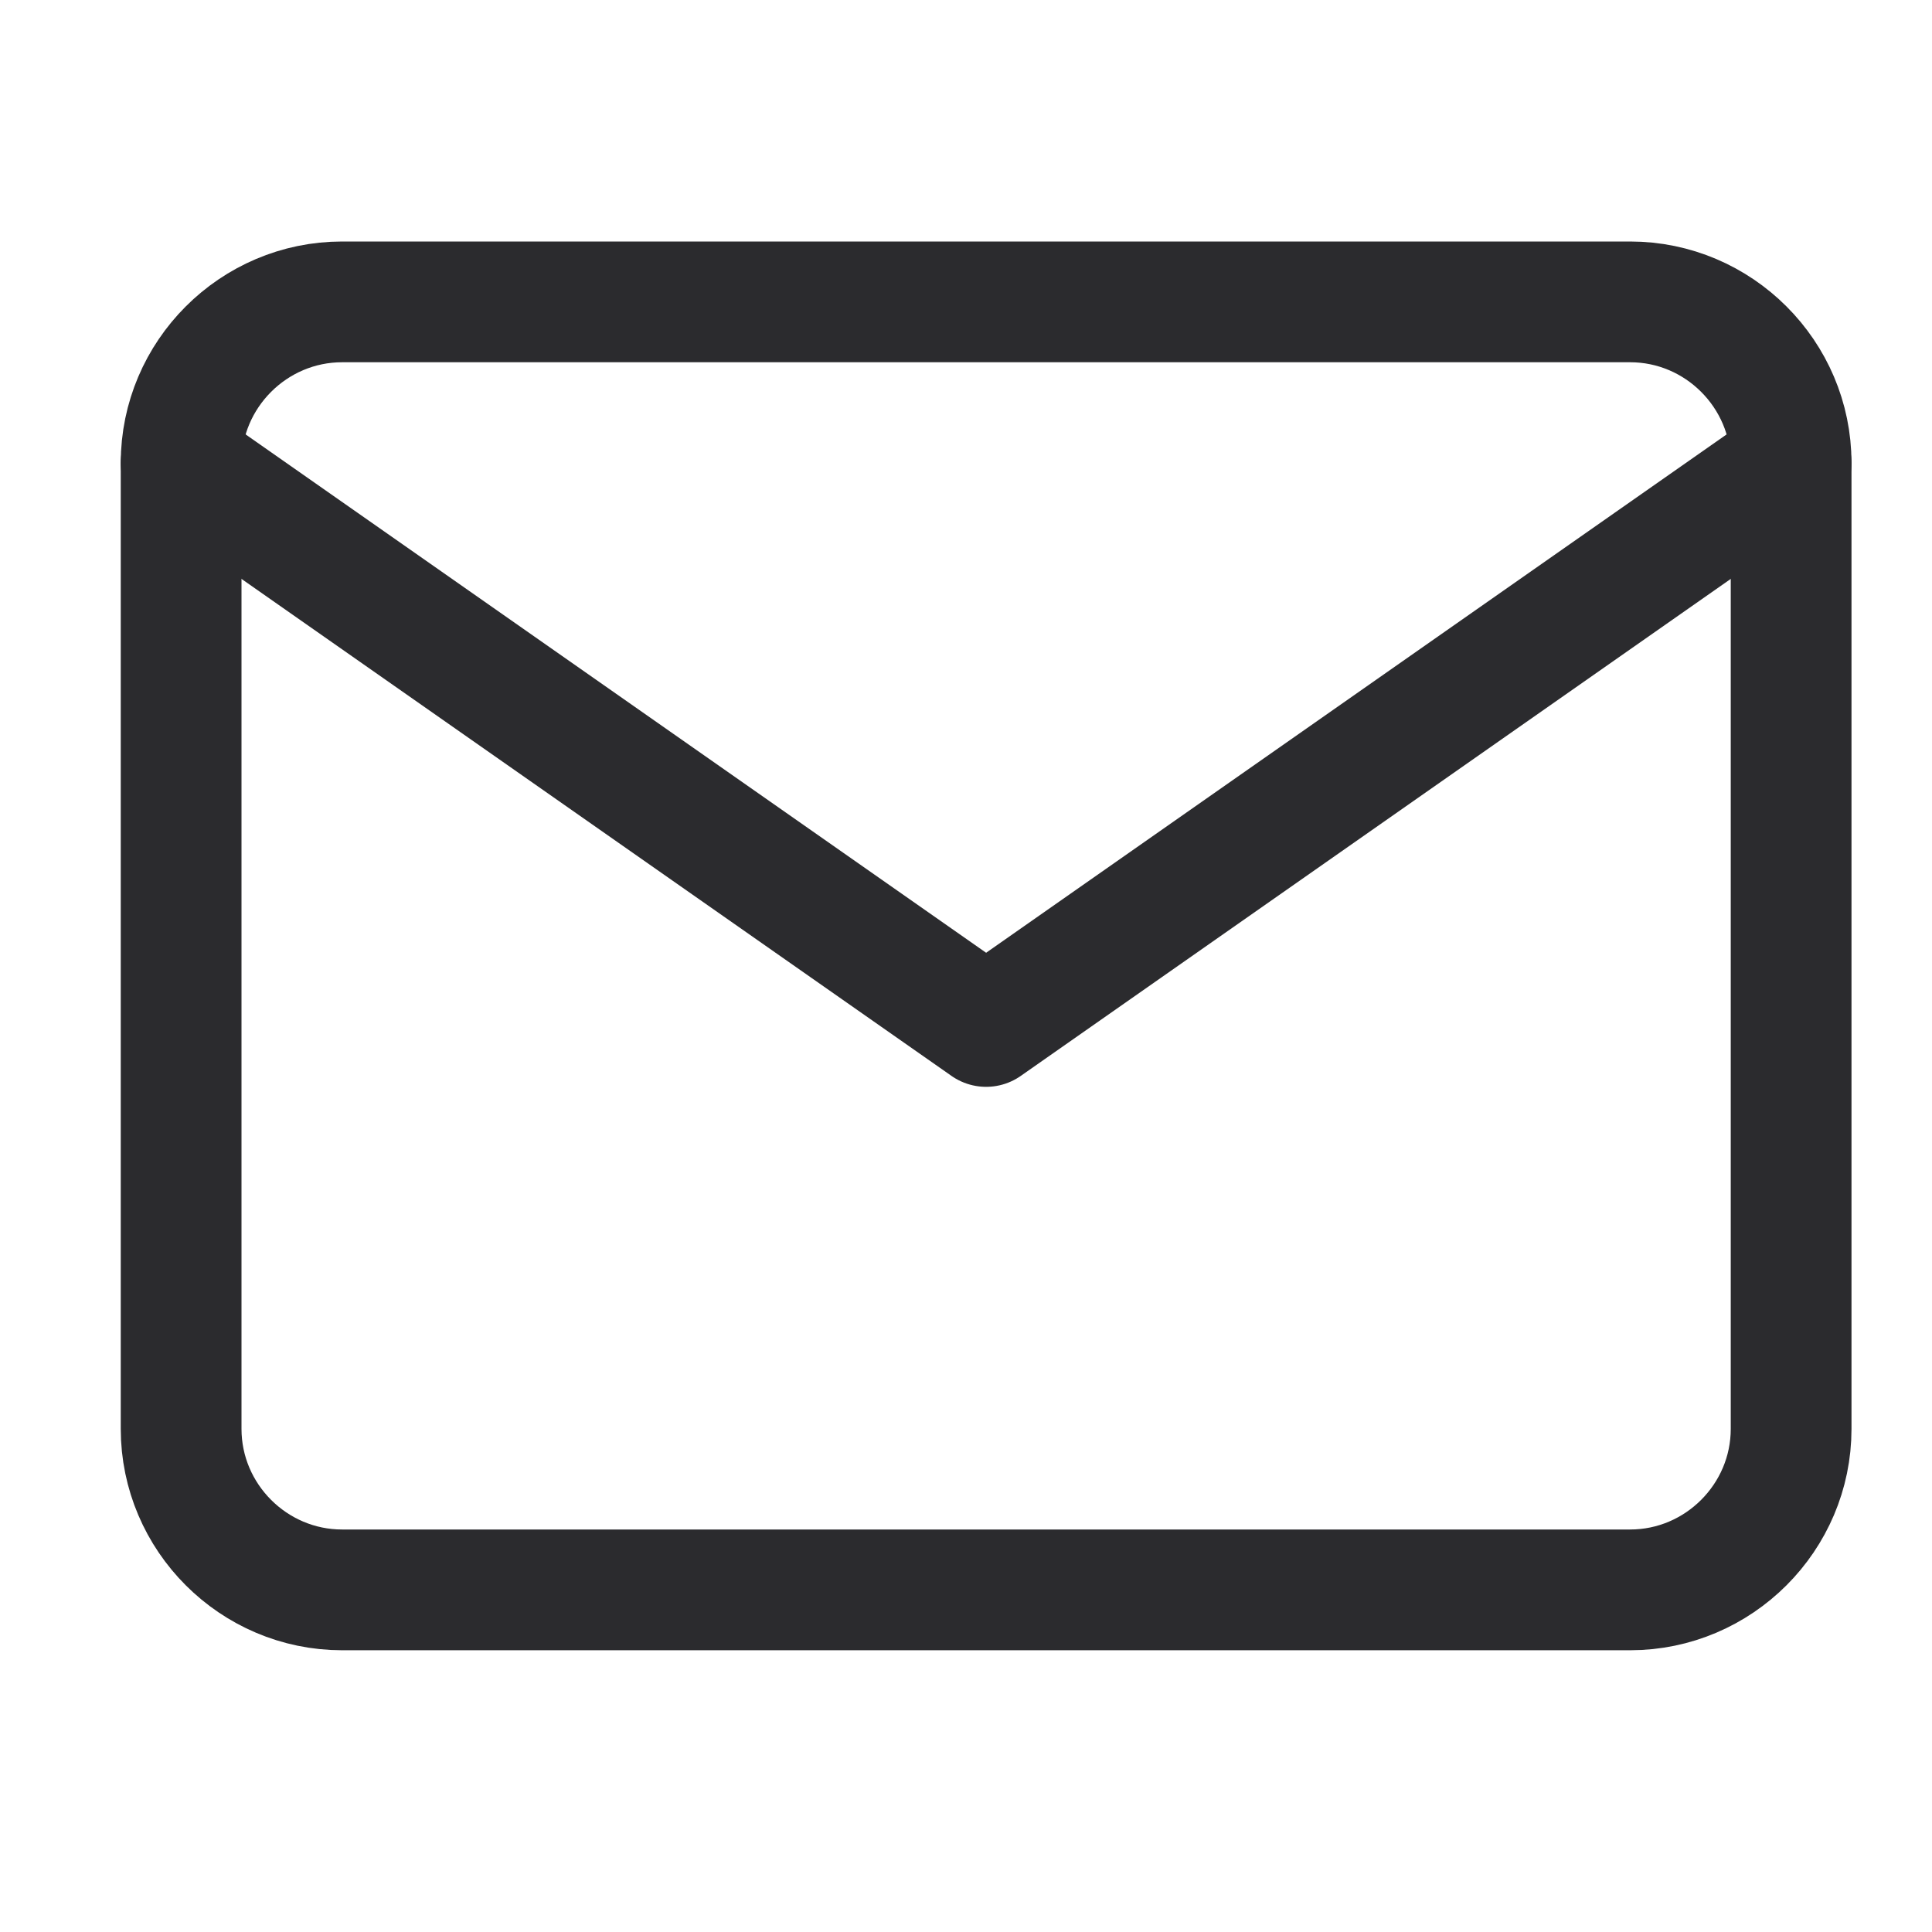 <svg width="24" height="24" viewBox="0 0 24 24" fill="none" xmlns="http://www.w3.org/2000/svg">
<path d="M4.25 3.75H20.25C21.35 3.75 22.25 4.65 22.25 5.75V17.75C22.25 18.85 21.35 19.75 20.25 19.75H4.25C3.15 19.75 2.25 18.85 2.25 17.75V5.75C2.25 4.65 3.15 3.75 4.25 3.75Z" stroke="#2B2B2E" stroke-width="1.5" stroke-linecap="round" stroke-linejoin="round"/>
<path d="M22.25 5.751L12.25 12.751L2.25 5.751" stroke="#2B2B2E" stroke-width="1.5" stroke-linecap="round" stroke-linejoin="round"/>
</svg>
